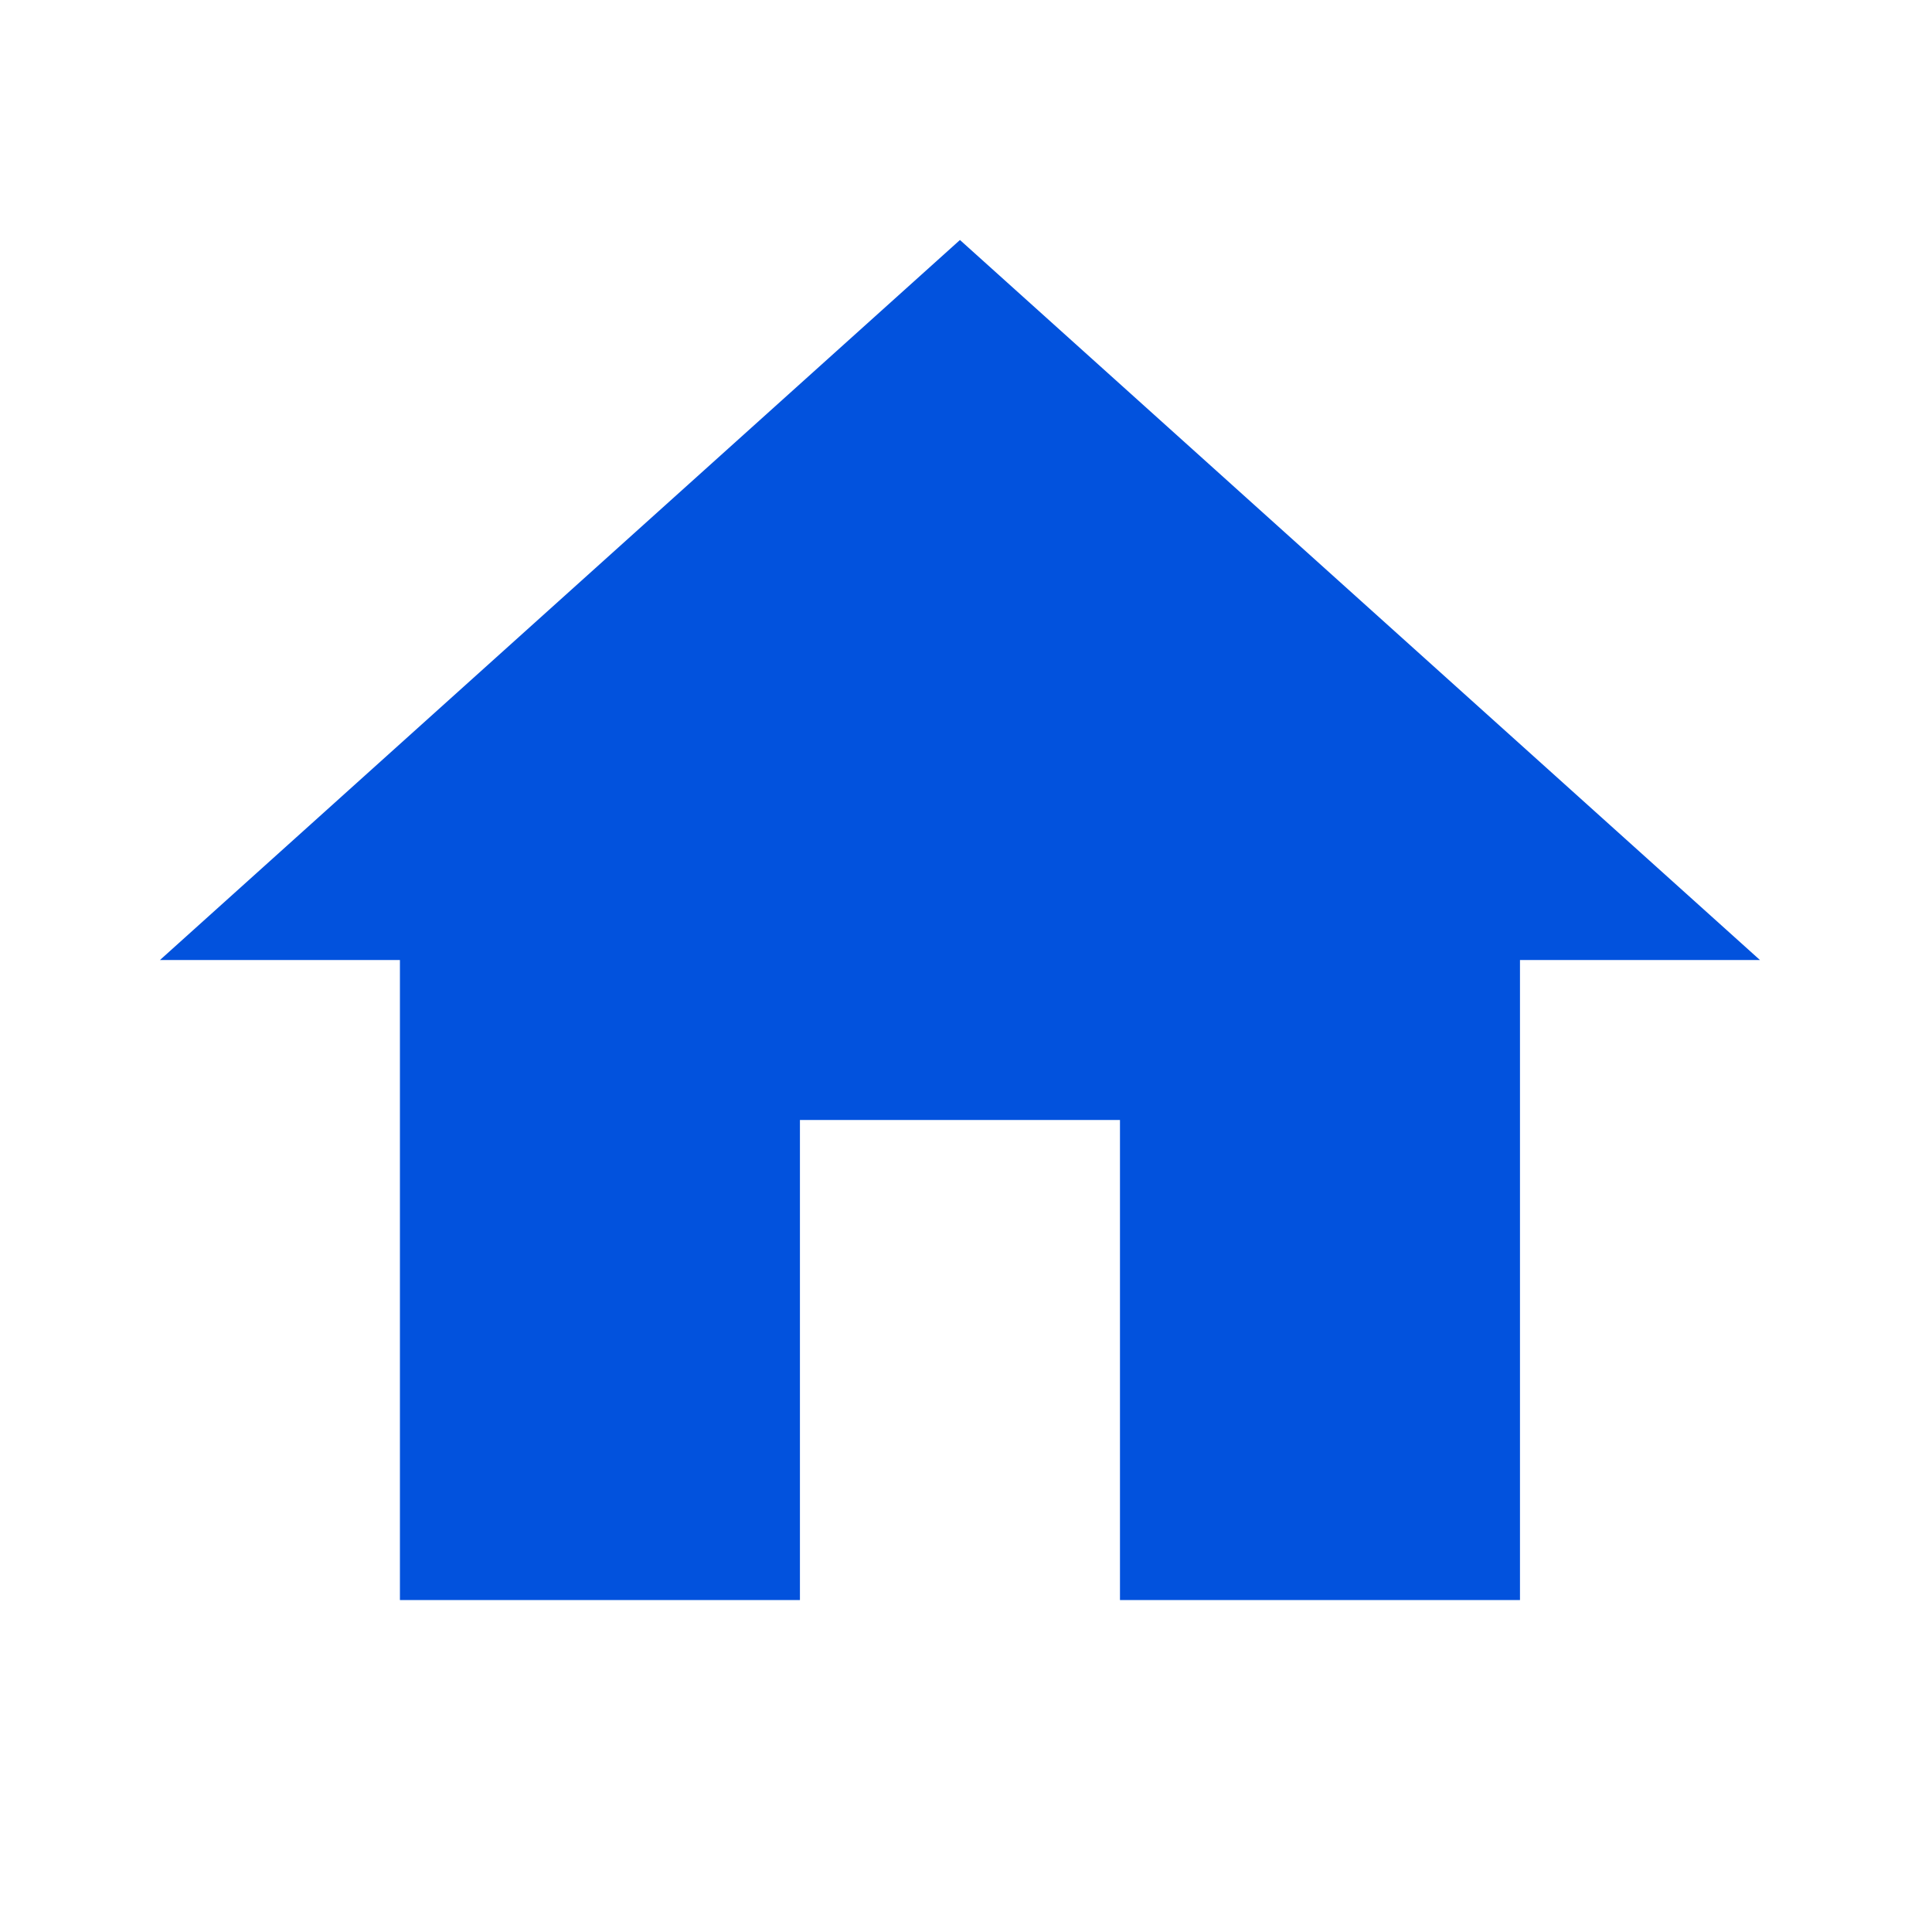 <svg width="23" height="23" viewBox="0 0 23 23" fill="none" xmlns="http://www.w3.org/2000/svg">
<path d="M9.523 19.048V13.333H13.333V19.048H18.095V11.429H20.952L11.428 2.857L1.904 11.429H4.761V19.048H9.523Z" fill="#0252DD"/>
</svg>
